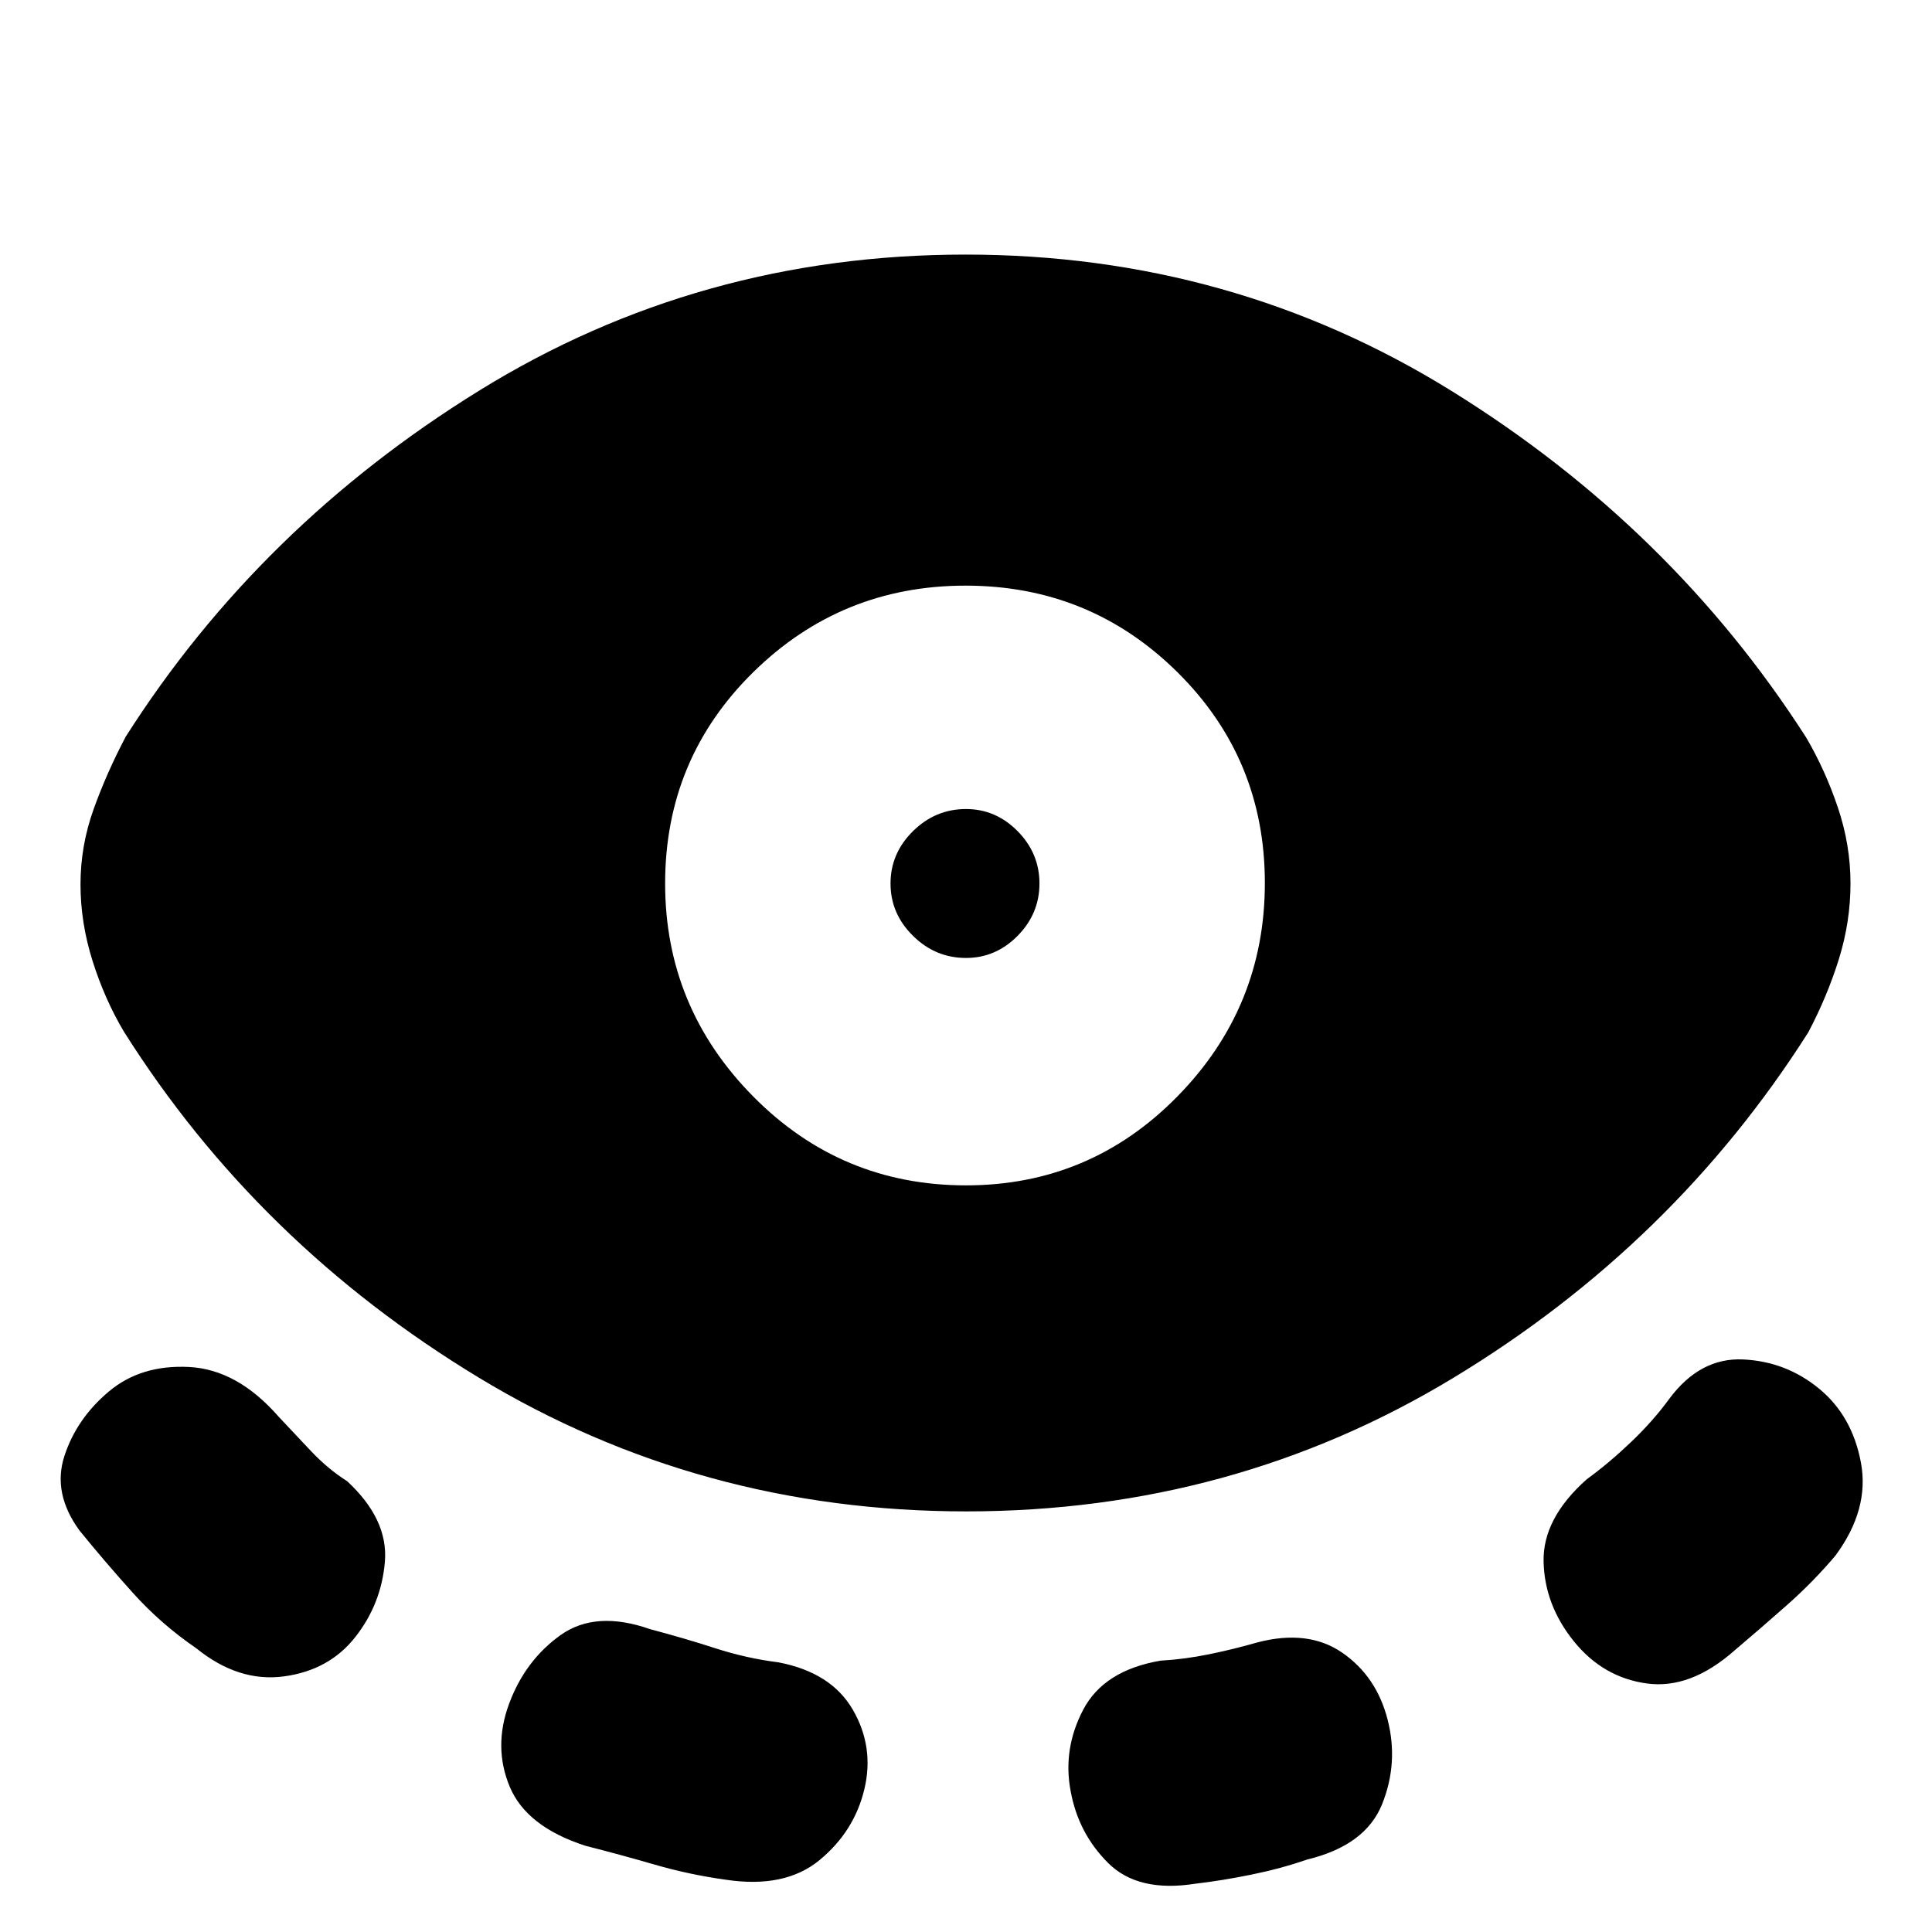 <svg xmlns="http://www.w3.org/2000/svg" height="20" viewBox="0 -960 960 960" width="20"><path d="M480.12-209q-132.39 0-242.25-66.5Q128-342 61.5-447.5q-9.5-16-15.5-35t-6-38.11q0-19.11 6.5-37.25t16-36.14Q129-698.5 238.26-766q109.25-67.5 241.5-67.5 132.24 0 241.49 67.75T897.5-593.5q9.46 16.14 15.73 34.75 6.27 18.6 6.27 37.68 0 19.07-5.75 37.57T898.5-447q-67 105.5-176.5 171.75T480.12-209ZM176.5-146.5Q163.5-130 141-127t-43.5-14Q80-153 66.18-168.34T39.5-199.5Q26-218 32-236.5t22-32q16-13.5 40-12.25T138.5-256q7.5 8 16 17t18 15q20.5 19 18.75 40t-14.75 37.5Zm253 75.53q-5 20.97-22.25 35.22T360.5-26q-18-2.5-35.25-7.5t-34.35-9.34q-29.31-9.49-37.61-29.33Q245-92 253-113.5q8-21.5 25.5-34t44.66-2.94Q340-146 355.43-141q15.42 5 31.33 7 26.24 5 36.99 23.53 10.75 18.54 5.75 39.5ZM480-371q61.71 0 105.1-44.25 43.4-44.25 43.4-106T585.04-626q-43.45-43-105.25-43-61.79 0-105.54 43.04Q330.5-582.92 330.5-521q0 61.5 43.69 105.75T480-371Zm0-113q-15.21 0-26.35-11-11.15-11-11.15-26t11.15-26q11.14-11 26.35-11 14.79 0 25.65 11 10.85 11 10.85 26t-10.85 26q-10.86 11-25.65 11Zm52 414q-4-20.95 6.25-40.48 10.25-19.52 38.41-24.35 11.84-.67 24.09-3.17t24.06-5.9q25.19-6.6 42.19 5.15 17 11.75 22.5 33.25t-2.75 42Q678.5-43 649.5-36q-13 4.5-27.75 7.5T594-24q-28.5 4.5-43.34-10.26Q535.81-49.01 532-70Zm250-74.5q-14.5-18-15-39.5t21.5-41q11-8 22-18.5t19-21.5q15.27-20.5 36.63-19.5 21.37 1 37.81 14.55t20.75 36.75Q929-210 912-187q-11 13-24 24.5T862-140q-22 19.5-43.75 16.5t-36.25-21Z"/></svg>